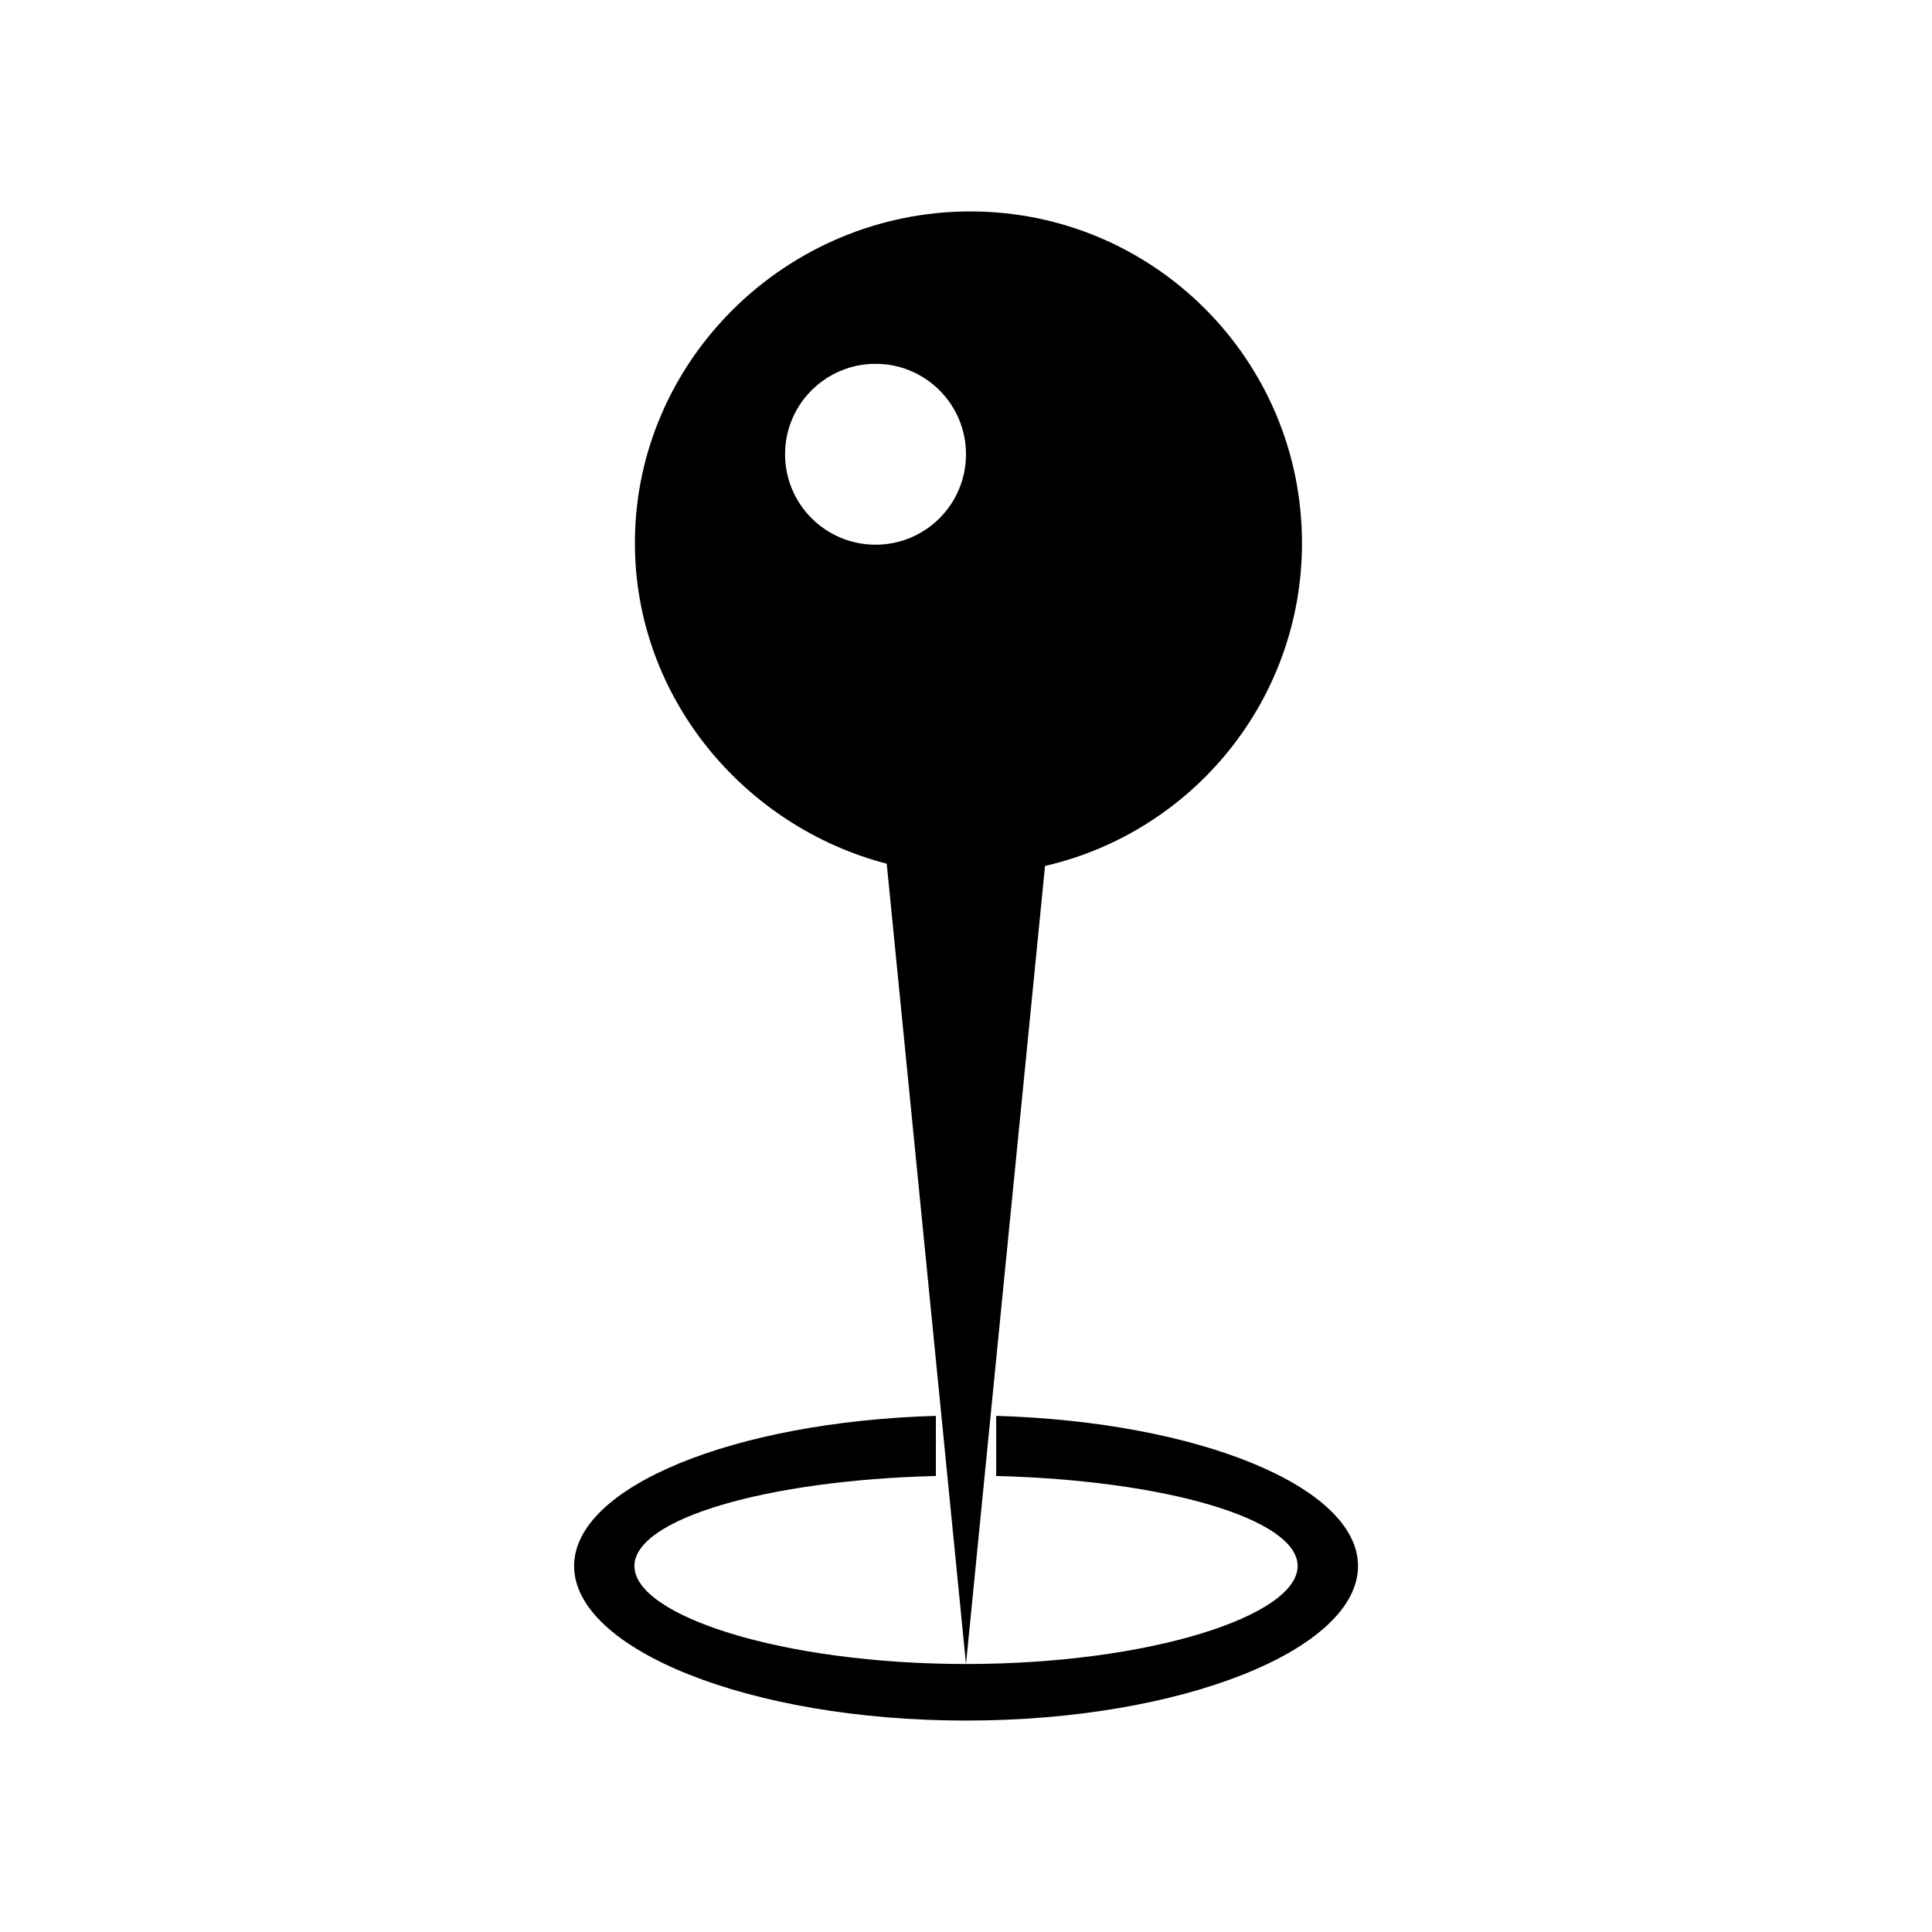<svg xmlns="http://www.w3.org/2000/svg" class="ijs-icon__svg" width="200" height="200" viewBox="0 0 32 32"><path d="M16.5 24.447v-0.996c3.352 0.099 5.993 1.174 5.993 2.487 0 1.379-2.906 2.56-6.492 2.56s-6.492-1.181-6.492-2.56c0-1.313 2.641-2.389 5.992-2.487v0.996c-2.799 0.069-4.993 0.71-4.993 1.491 0 0.827 2.459 1.623 5.493 1.623 3.033 0 5.492-0.796 5.492-1.623-0.001-0.781-2.194-1.421-4.993-1.491zM10.516 8.995c0-3.033 2.521-5.493 5.556-5.493 3.034 0 5.493 2.46 5.493 5.493 0 2.607-1.818 4.786-4.256 5.348l-1.309 13.219-1.313-13.256c-2.362-0.615-4.171-2.756-4.171-5.311zM16 7.524c0-0.828-0.671-1.498-1.498-1.498s-1.499 0.67-1.499 1.498c0 0.827 0.671 1.498 1.499 1.498s1.498-0.67 1.498-1.498z"></path></svg>